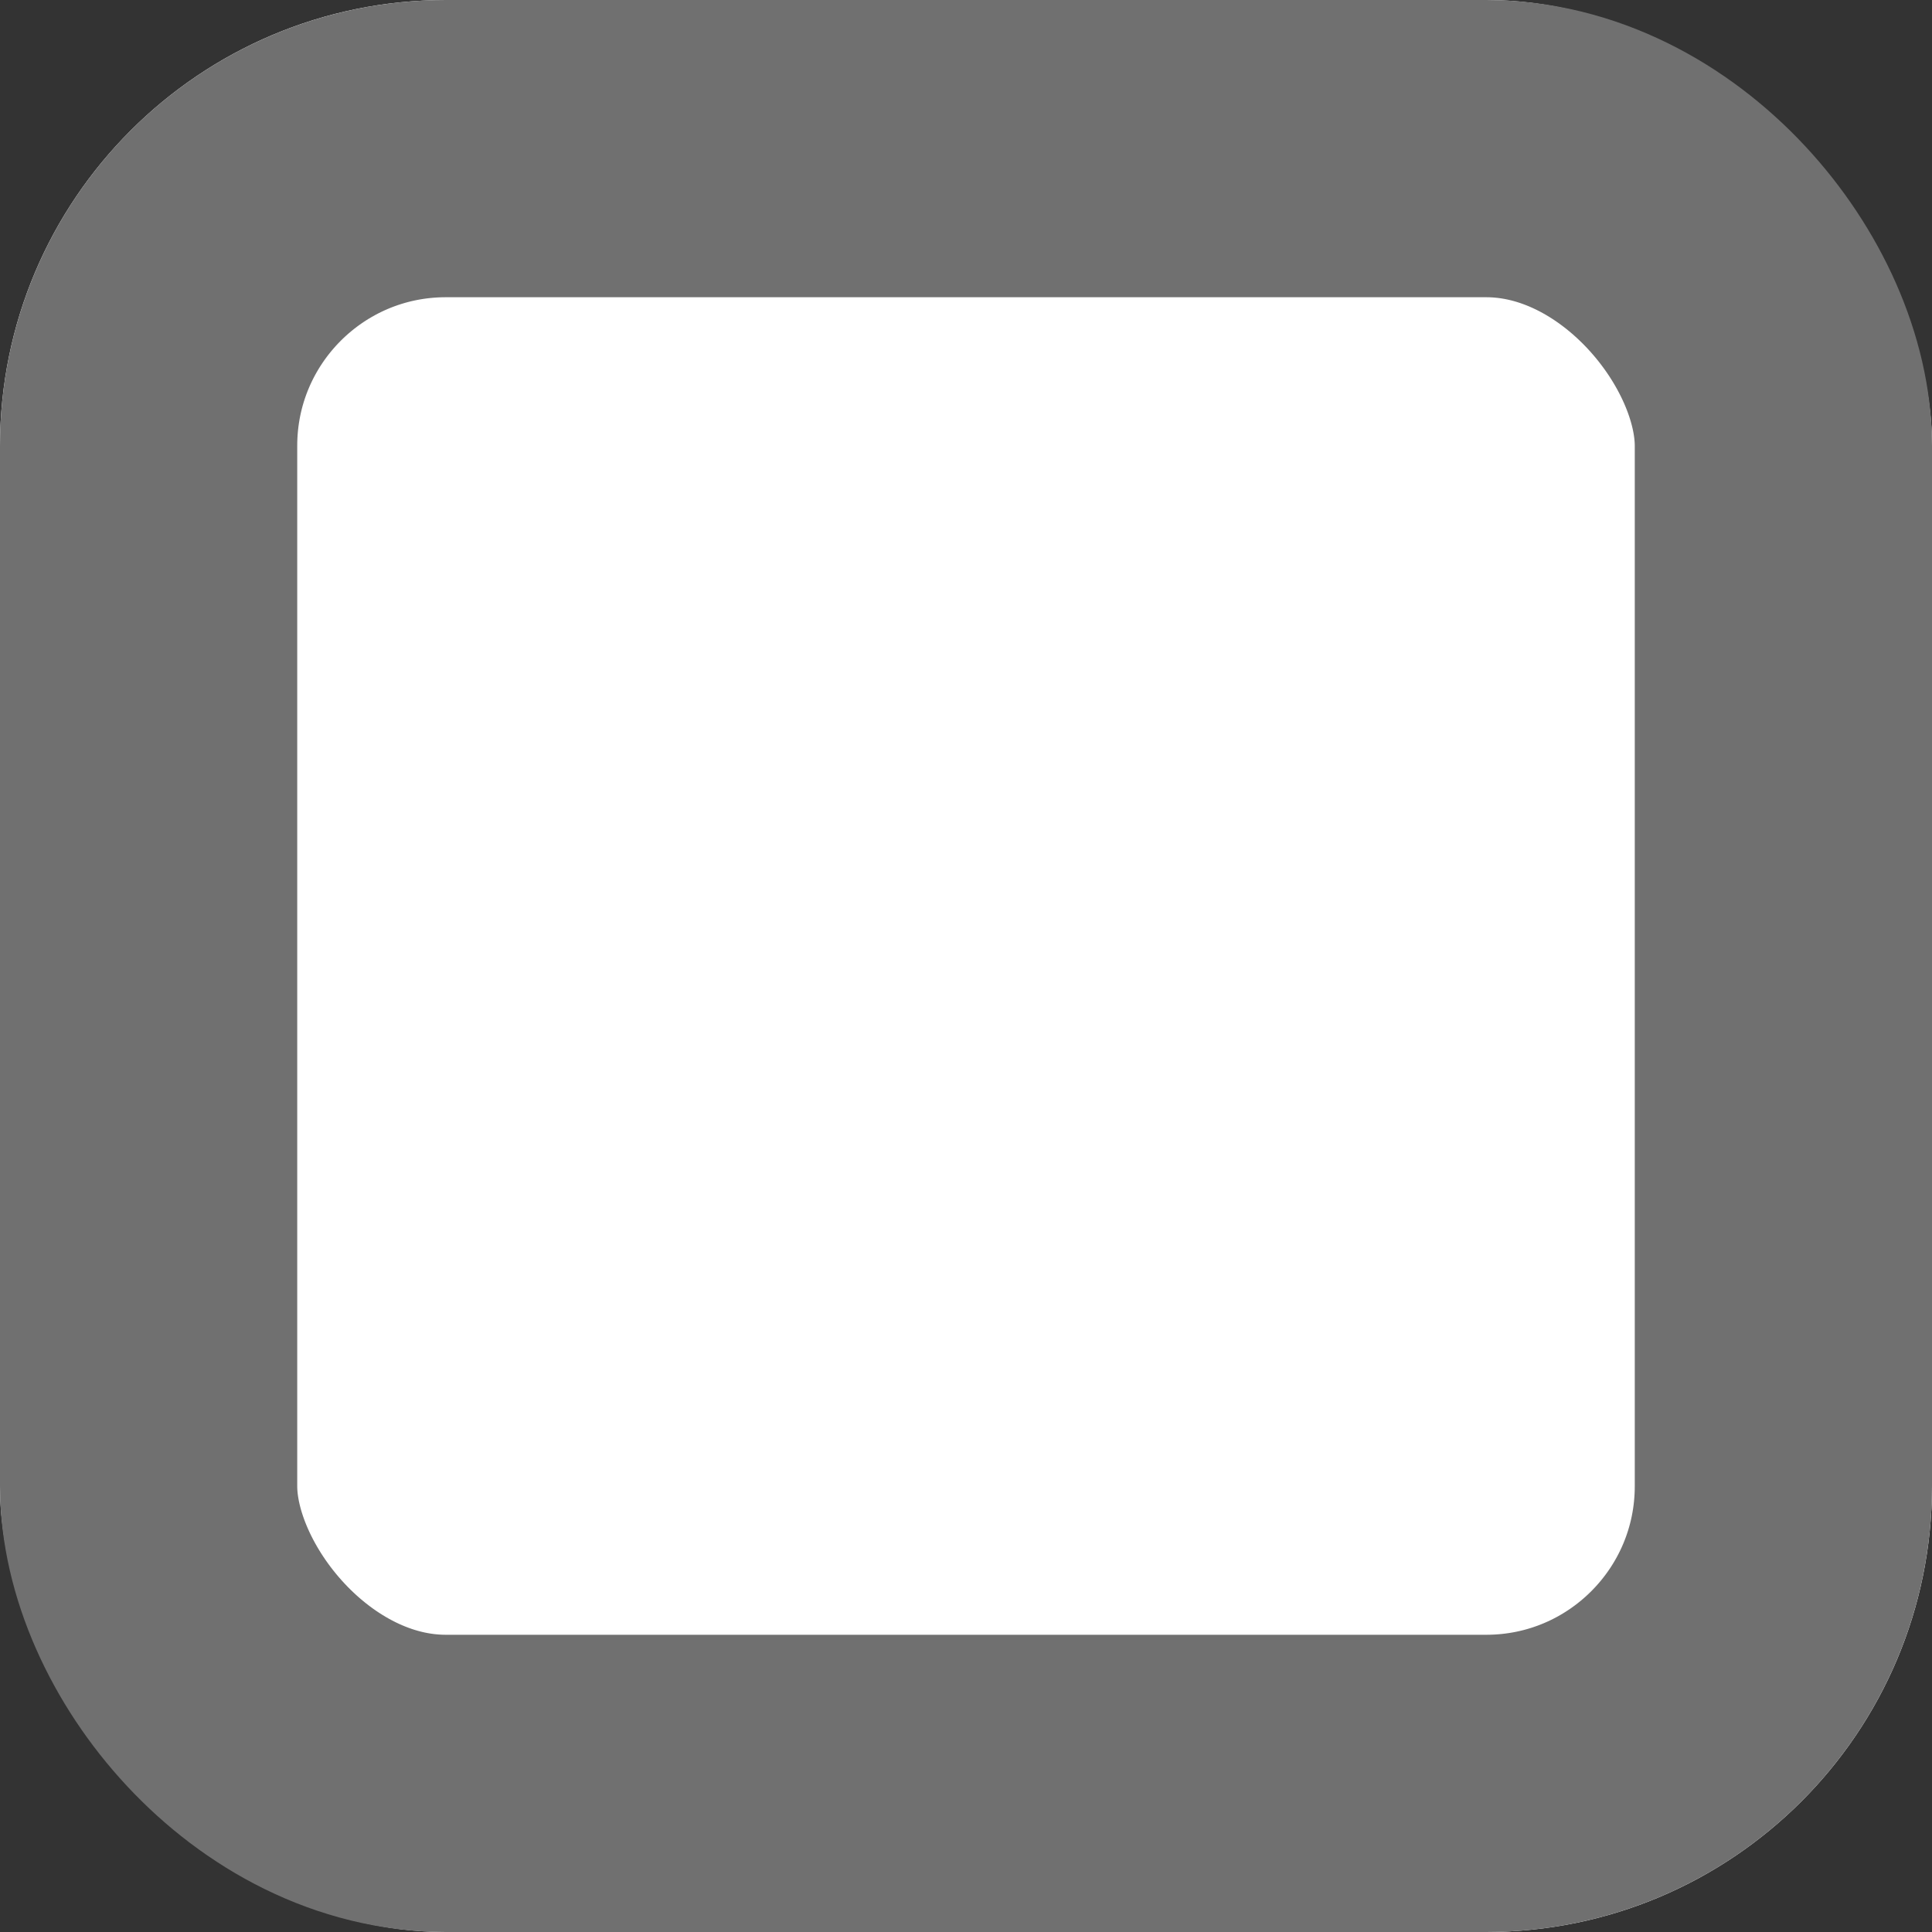 <svg xmlns="http://www.w3.org/2000/svg" width="13" height="13" viewBox="0 0 13 13">
  <rect x="0" y="0" width="13" height="13" fill="#333333" stroke="none"/>
  <g id="checkbox" transform="translate(-322 -973)">
    <g id="Rectangle_30" data-name="Rectangle 30" transform="translate(322 973)" fill="#fff" stroke="#707070" stroke-width="2">
      <rect width="13" height="13" rx="3" stroke="none"/>
      <rect x="1" y="1" width="11" height="11" rx="2" fill="none"/>
    </g>
    <path id="iconfinder_check_2561355" d="M9.487,6,5.715,11.963,4,9.252" transform="translate(321.756 970.519)" fill="none"/>
  </g>
</svg>
